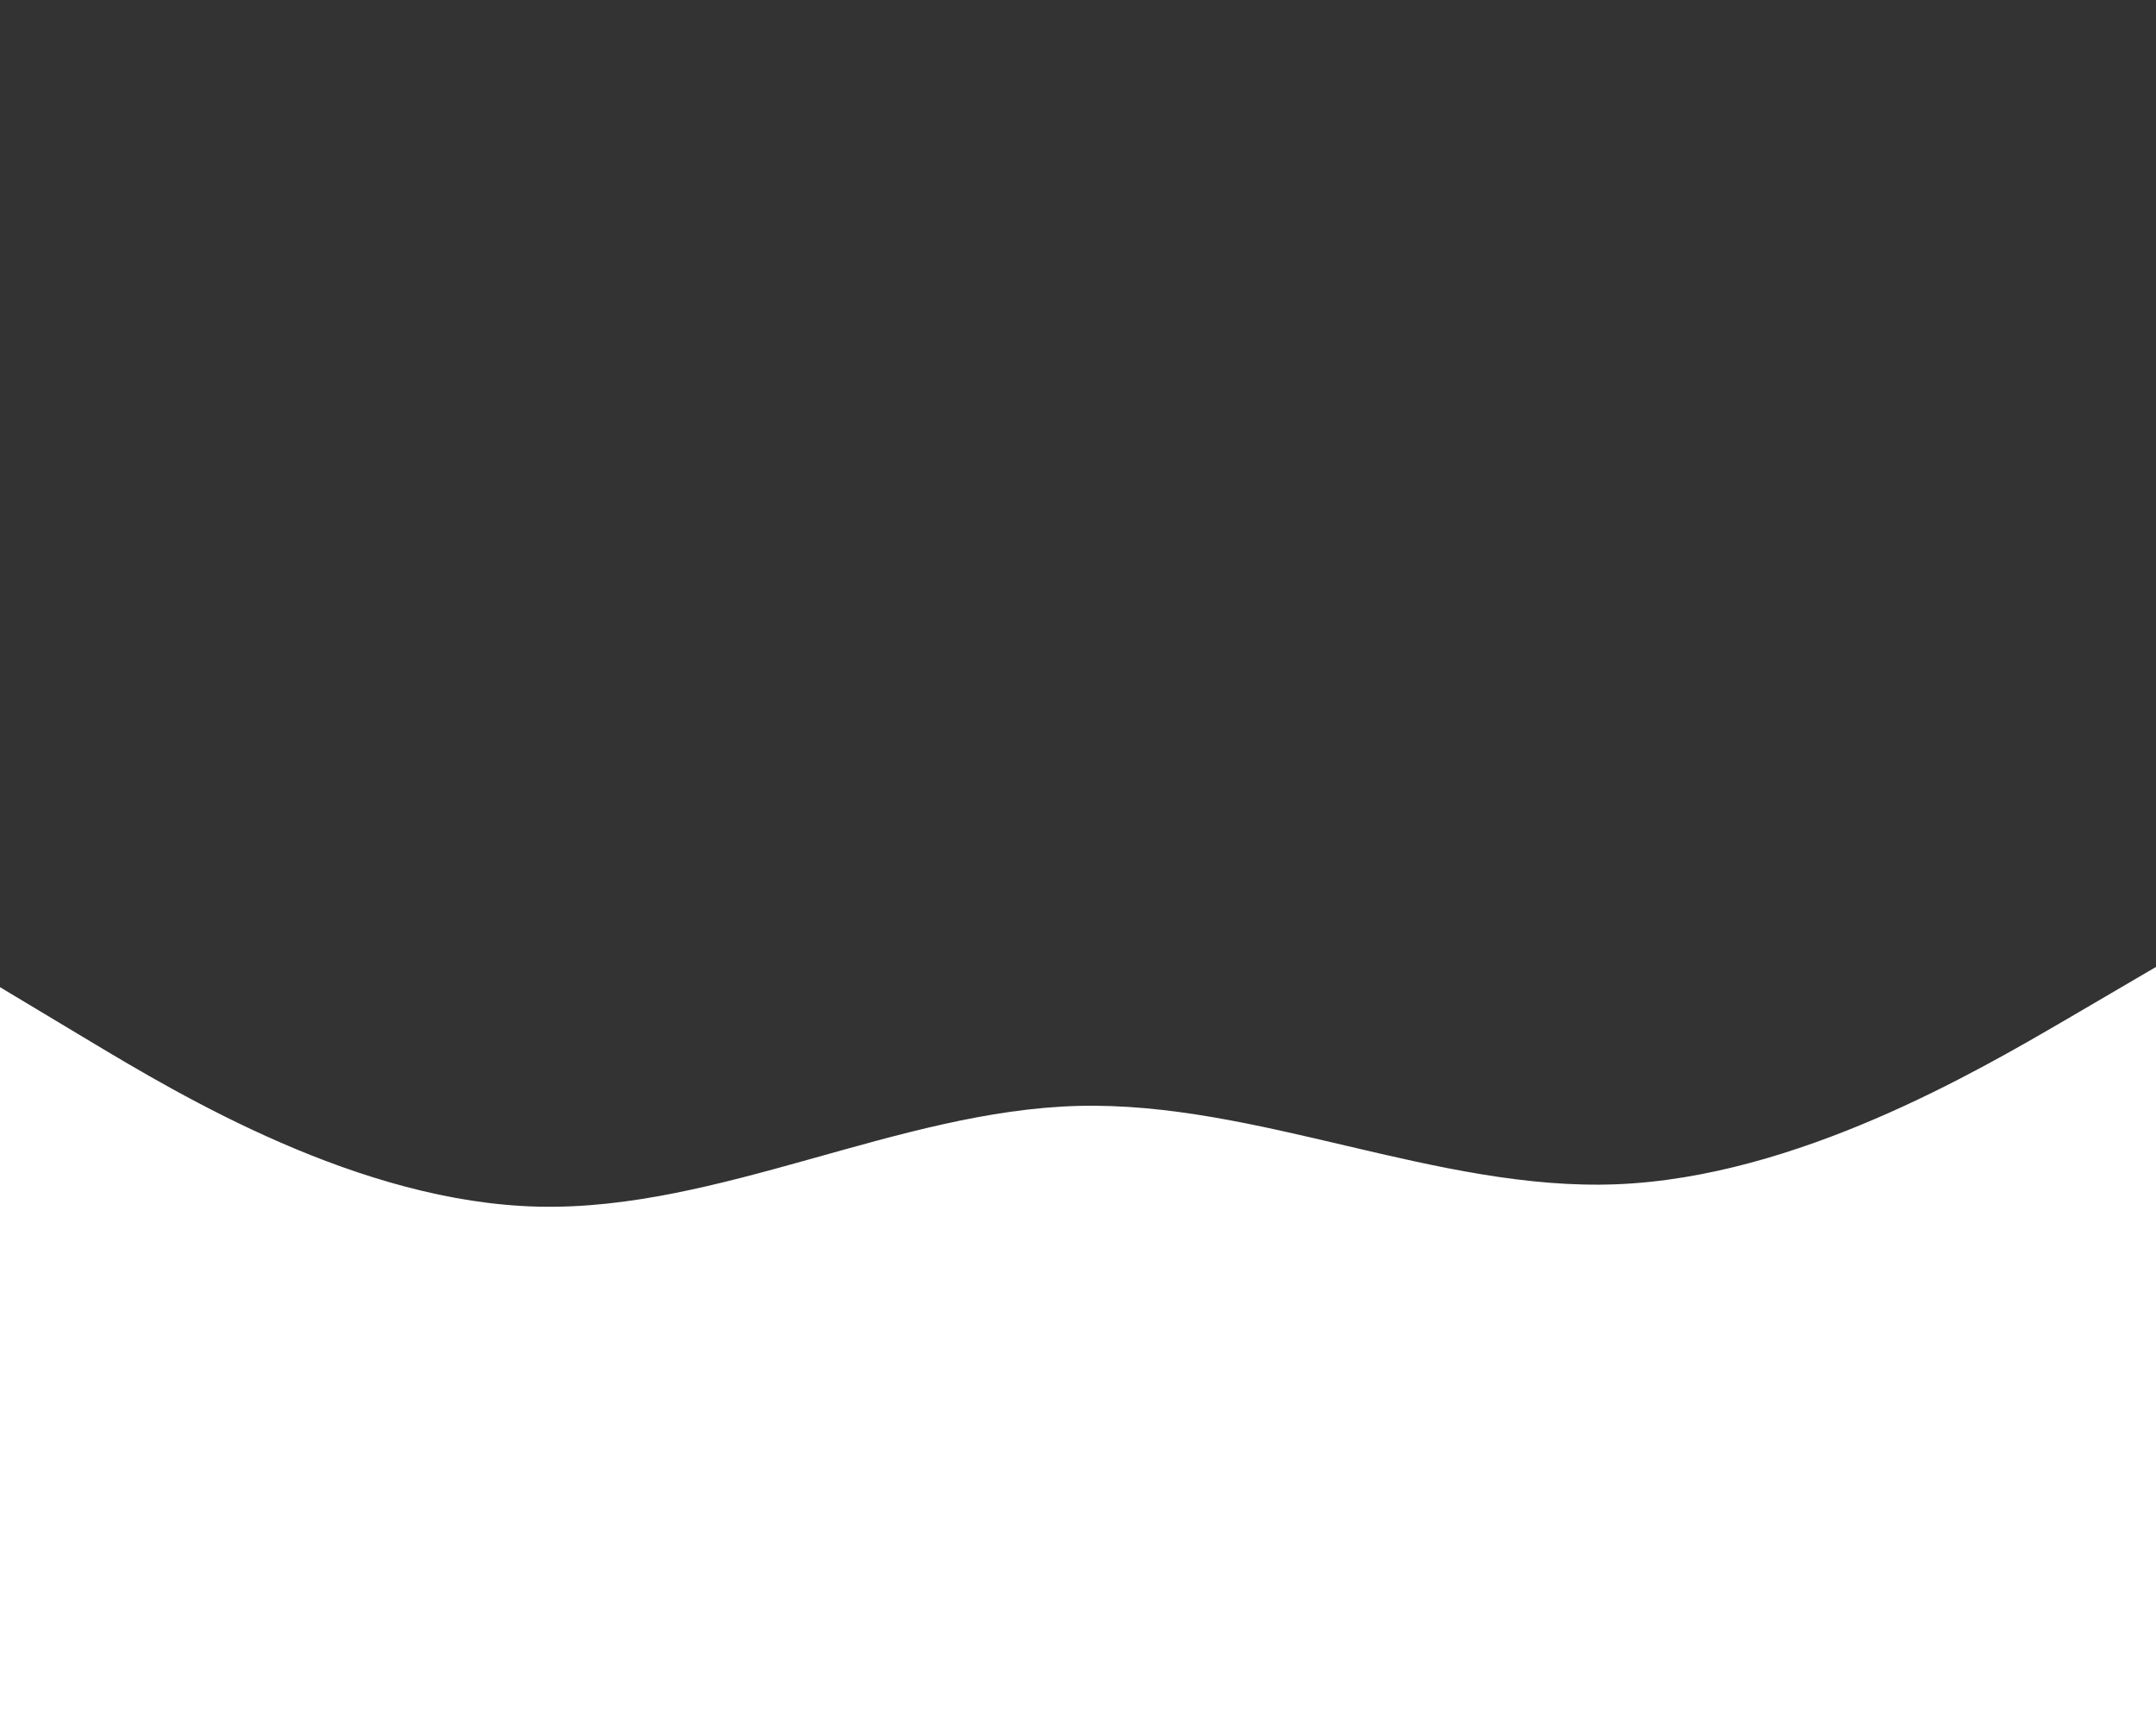 <svg id="visual" viewBox="0 0 1280 1024" width="1280" height="1024" xmlns="http://www.w3.org/2000/svg" xmlns:xlink="http://www.w3.org/1999/xlink" version="1.1"><rect x="0" y="0" width="1280" height="1024" fill="#333333" stroke="none"/><path d="M0 586L53.3 618C106.7 650 213.3 714 320 716.3C426.7 718.7 533.3 659.3 640 656.5C746.7 653.7 853.3 707.3 960 703C1066.7 698.7 1173.3 636.3 1226.7 605.2L1280 574L1280 1025L1226.7 1025C1173.3 1025 1066.7 1025 960 1025C853.3 1025 746.7 1025 640 1025C533.3 1025 426.7 1025 320 1025C213.3 1025 106.7 1025 53.3 1025L0 1025Z" fill="#FFFFFF" stroke-linecap="round" stroke-linejoin="miter"></path></svg>